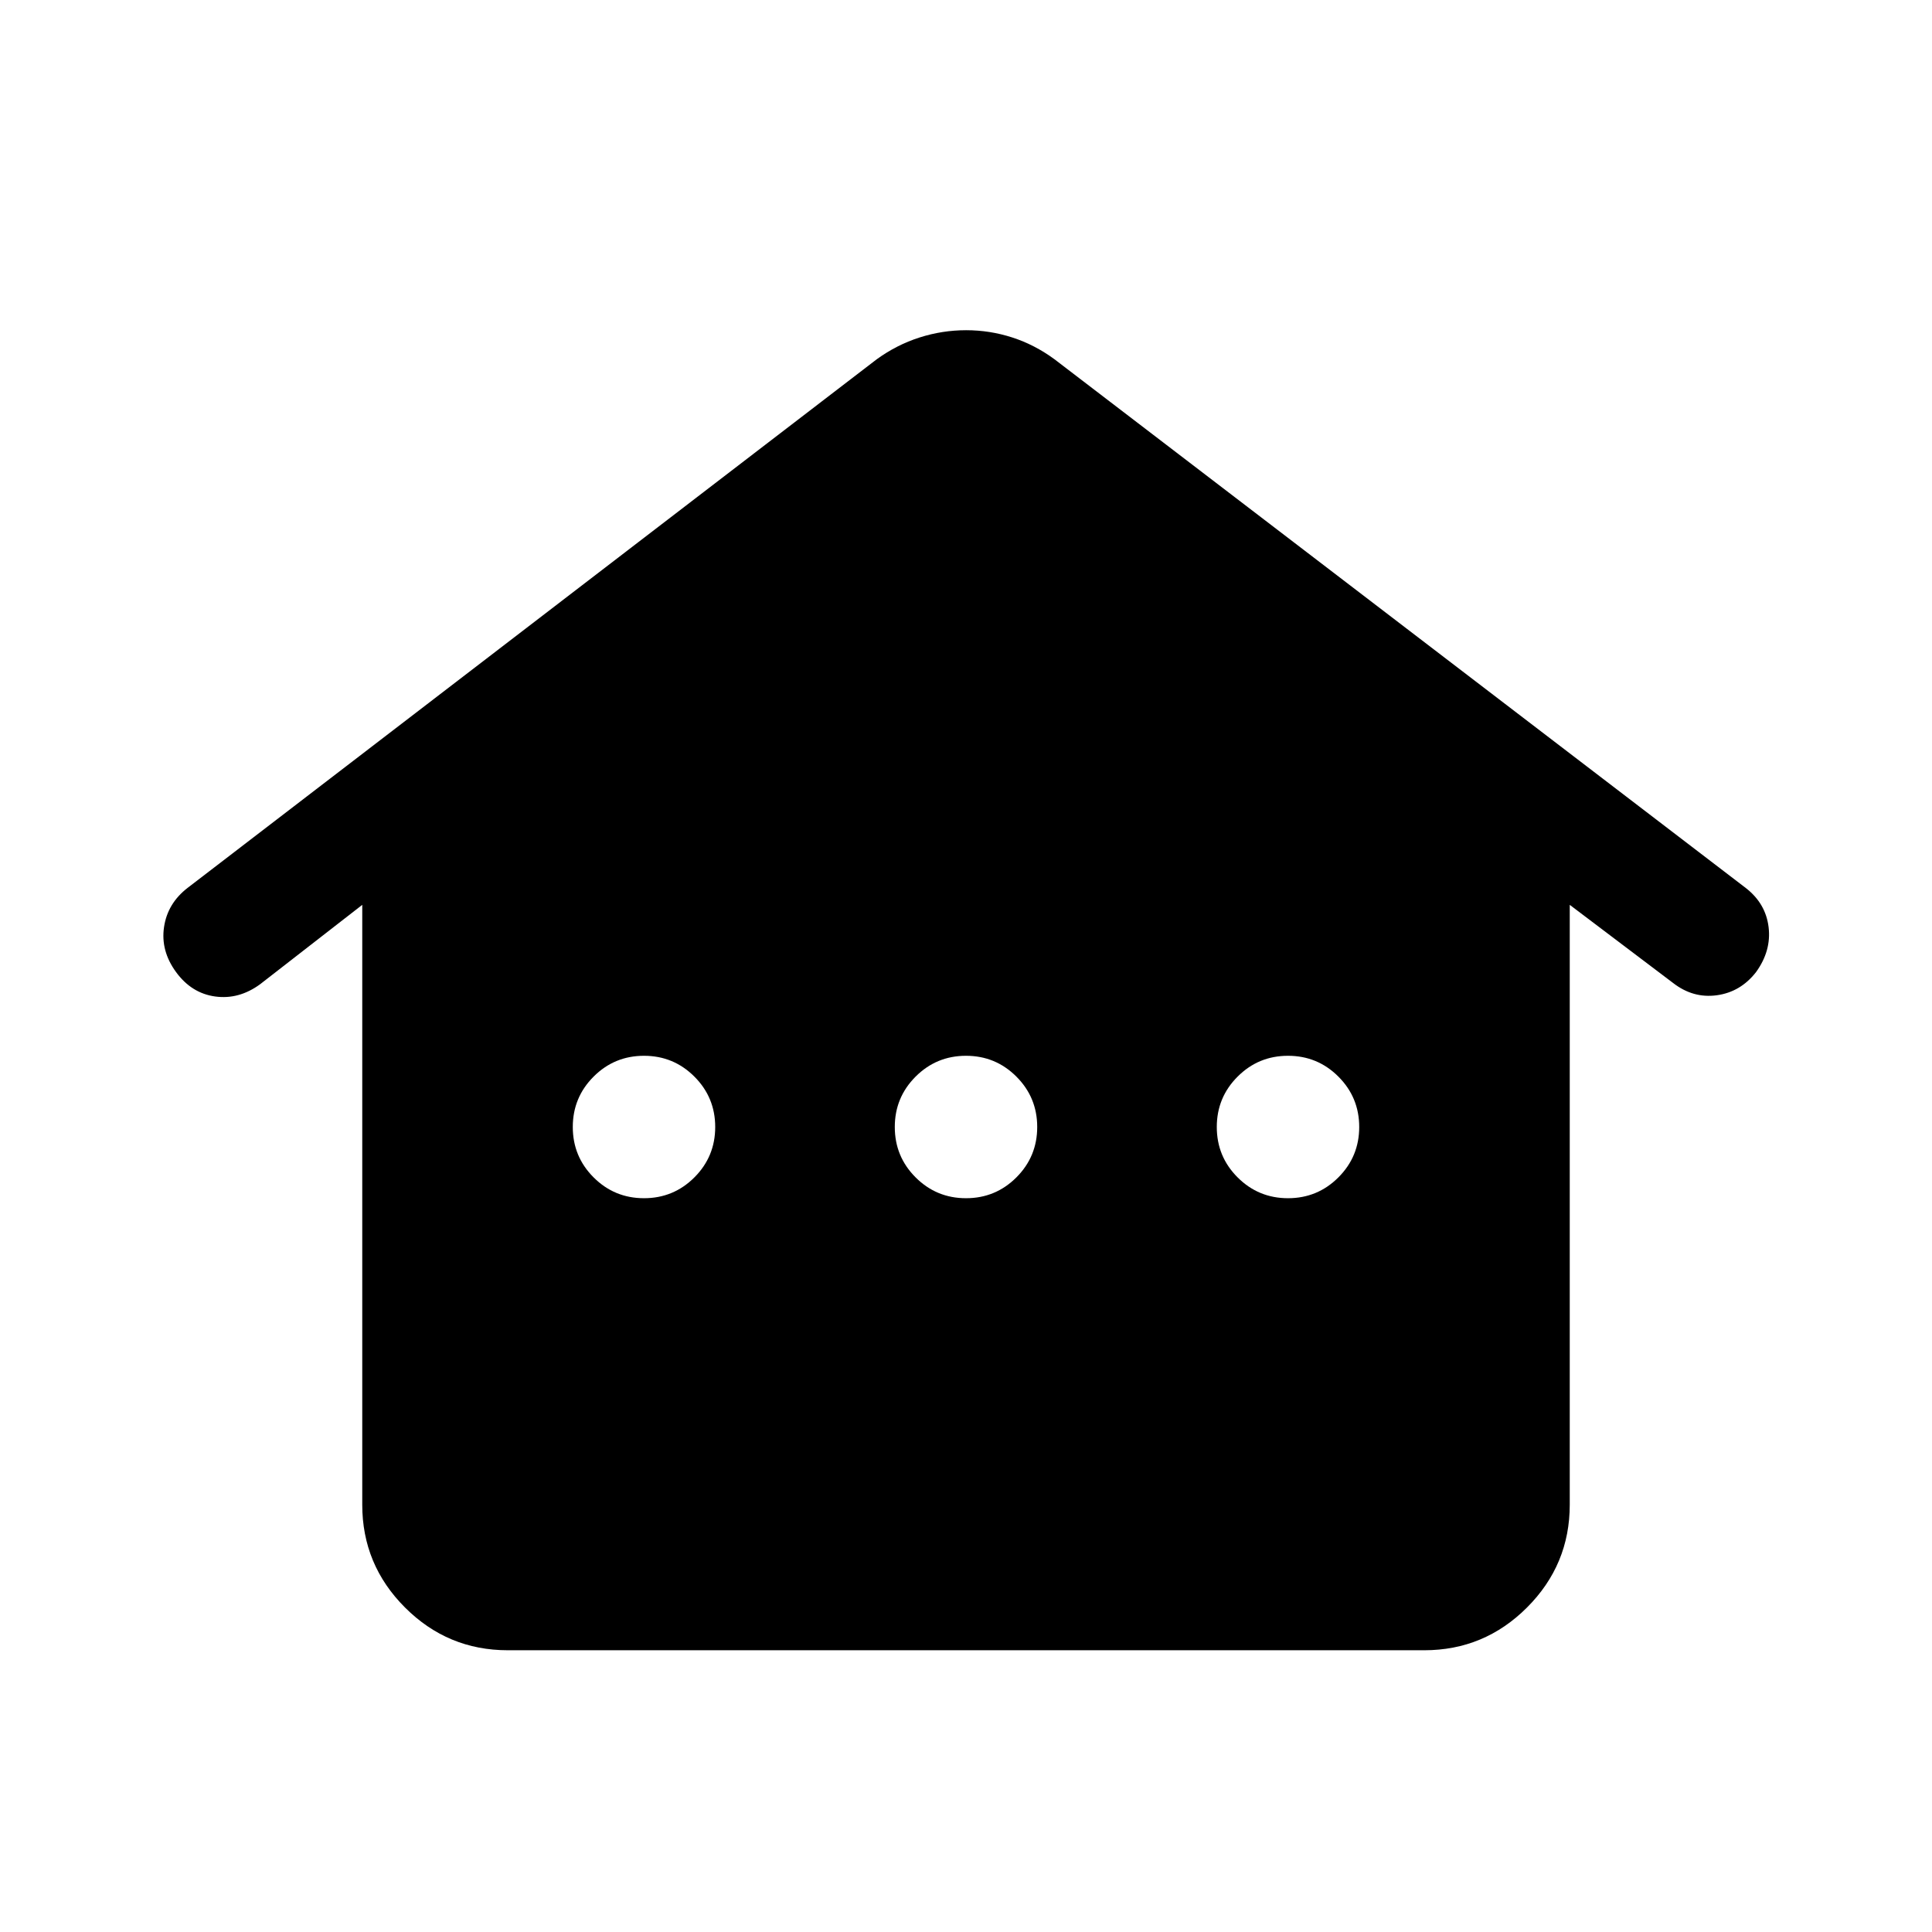 <svg xmlns="http://www.w3.org/2000/svg" height="24" viewBox="0 -960 960 960" width="24"><path d="M180.001-212.309v-298.077l-50.77 39.462q-10.538 7.693-22.307 6.077-11.769-1.615-19.46-12.153-7.693-10.539-5.962-22.307 1.73-11.769 11.653-19.462L435.616-781.46q9.976-7.231 21.313-10.846 11.337-3.615 23.127-3.615t22.954 3.615q11.165 3.615 20.99 10.846l343.46 262.691q9.923 7.693 11.346 19.462 1.423 11.768-6.269 22.378-7.692 9.851-19.461 11.467-11.769 1.615-21.692-6.077l-51.385-38.847v298.077q0 29.827-21.241 51.067-21.24 21.241-51.067 21.241H252.309q-29.827 0-51.067-21.241-21.241-21.24-21.241-51.067ZM320-364.616q14.692 0 25.038-10.346T355.384-400q0-14.692-10.346-25.038T320-435.384q-14.692 0-25.038 10.346T284.616-400q0 14.692 10.346 25.038T320-364.616Zm160 0q14.692 0 25.038-10.346T515.384-400q0-14.692-10.346-25.038T480-435.384q-14.692 0-25.038 10.346T444.616-400q0 14.692 10.346 25.038T480-364.616Zm160 0q14.692 0 25.038-10.346T675.384-400q0-14.692-10.346-25.038T640-435.384q-14.692 0-25.038 10.346T604.616-400q0 14.692 10.346 25.038T640-364.616Z"/></svg>